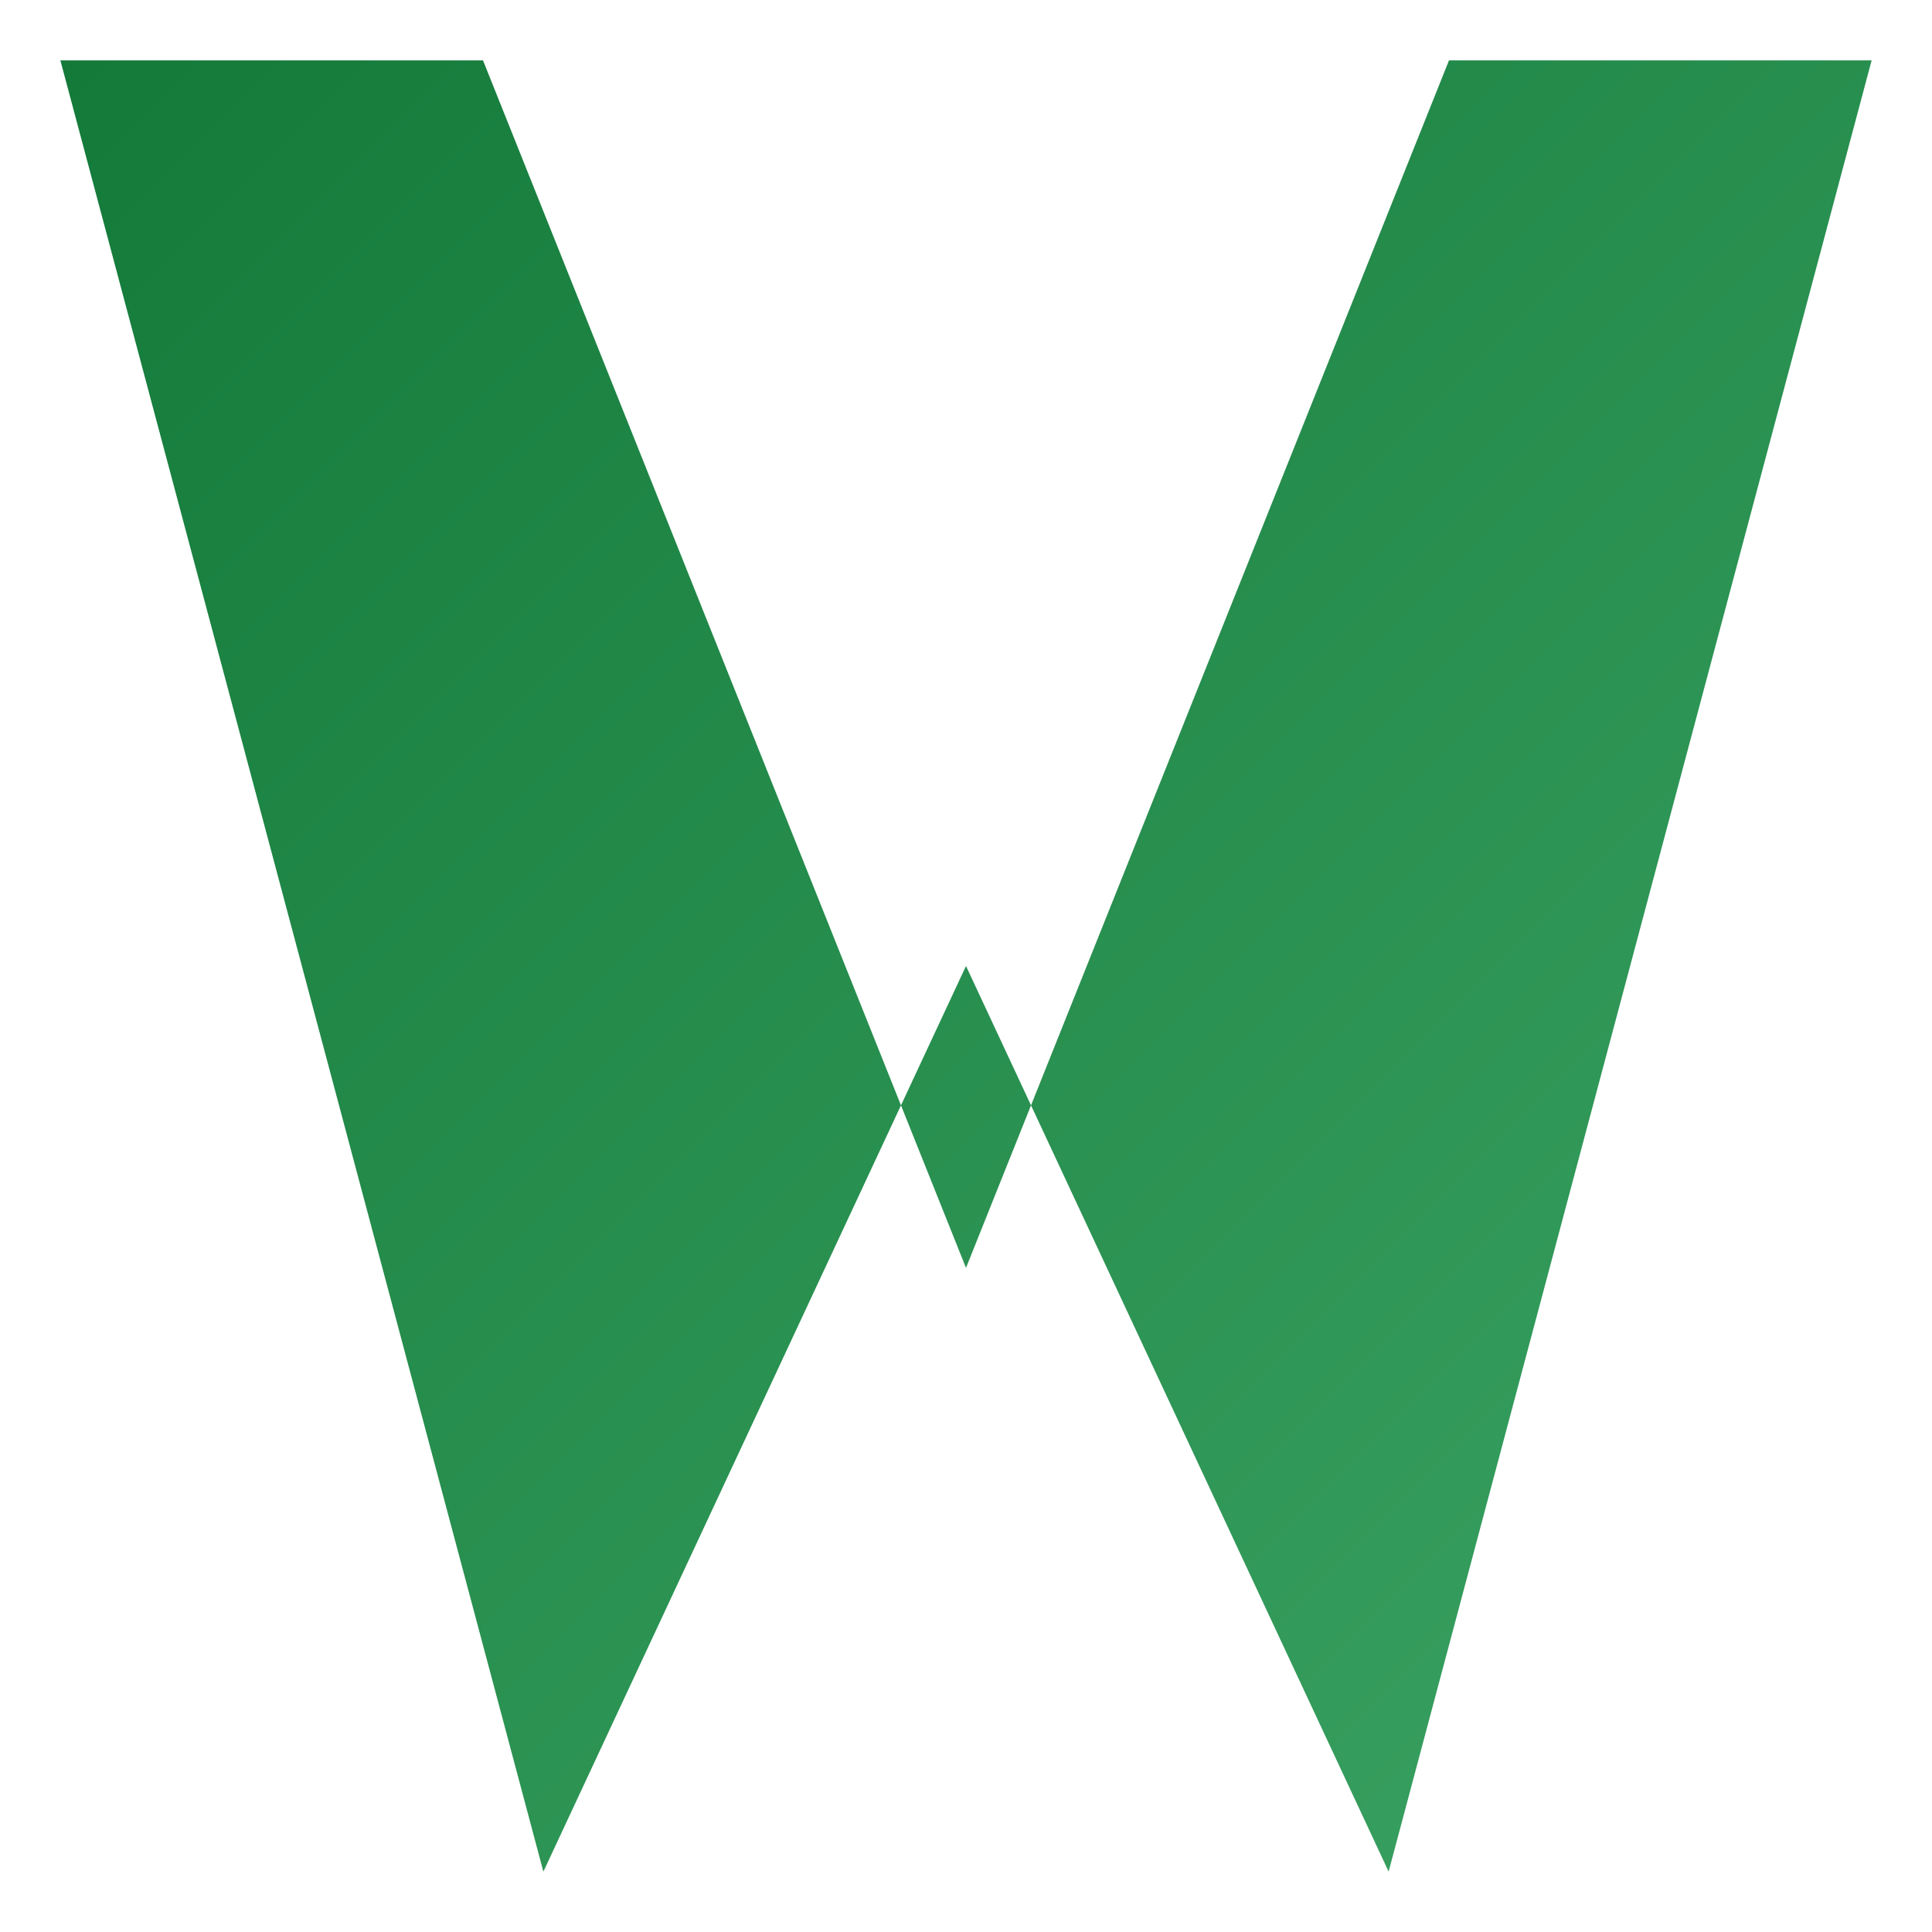 <svg xmlns="http://www.w3.org/2000/svg" viewBox="0 0 64 64" width="64" height="64">
  <defs>
    <linearGradient id="grad" x1="0%" y1="0%" x2="100%" y2="100%">
      <stop offset="0%" style="stop-color:#137A3A;stop-opacity:1" />
      <stop offset="100%" style="stop-color:#3BA363;stop-opacity:1" />
    </linearGradient>
  </defs>
  <path fill="url(#grad)" d="M2 2 L18 62 L32 32 L46 62 L62 2 L48 2 L32 42 L16 2 Z" />
</svg>